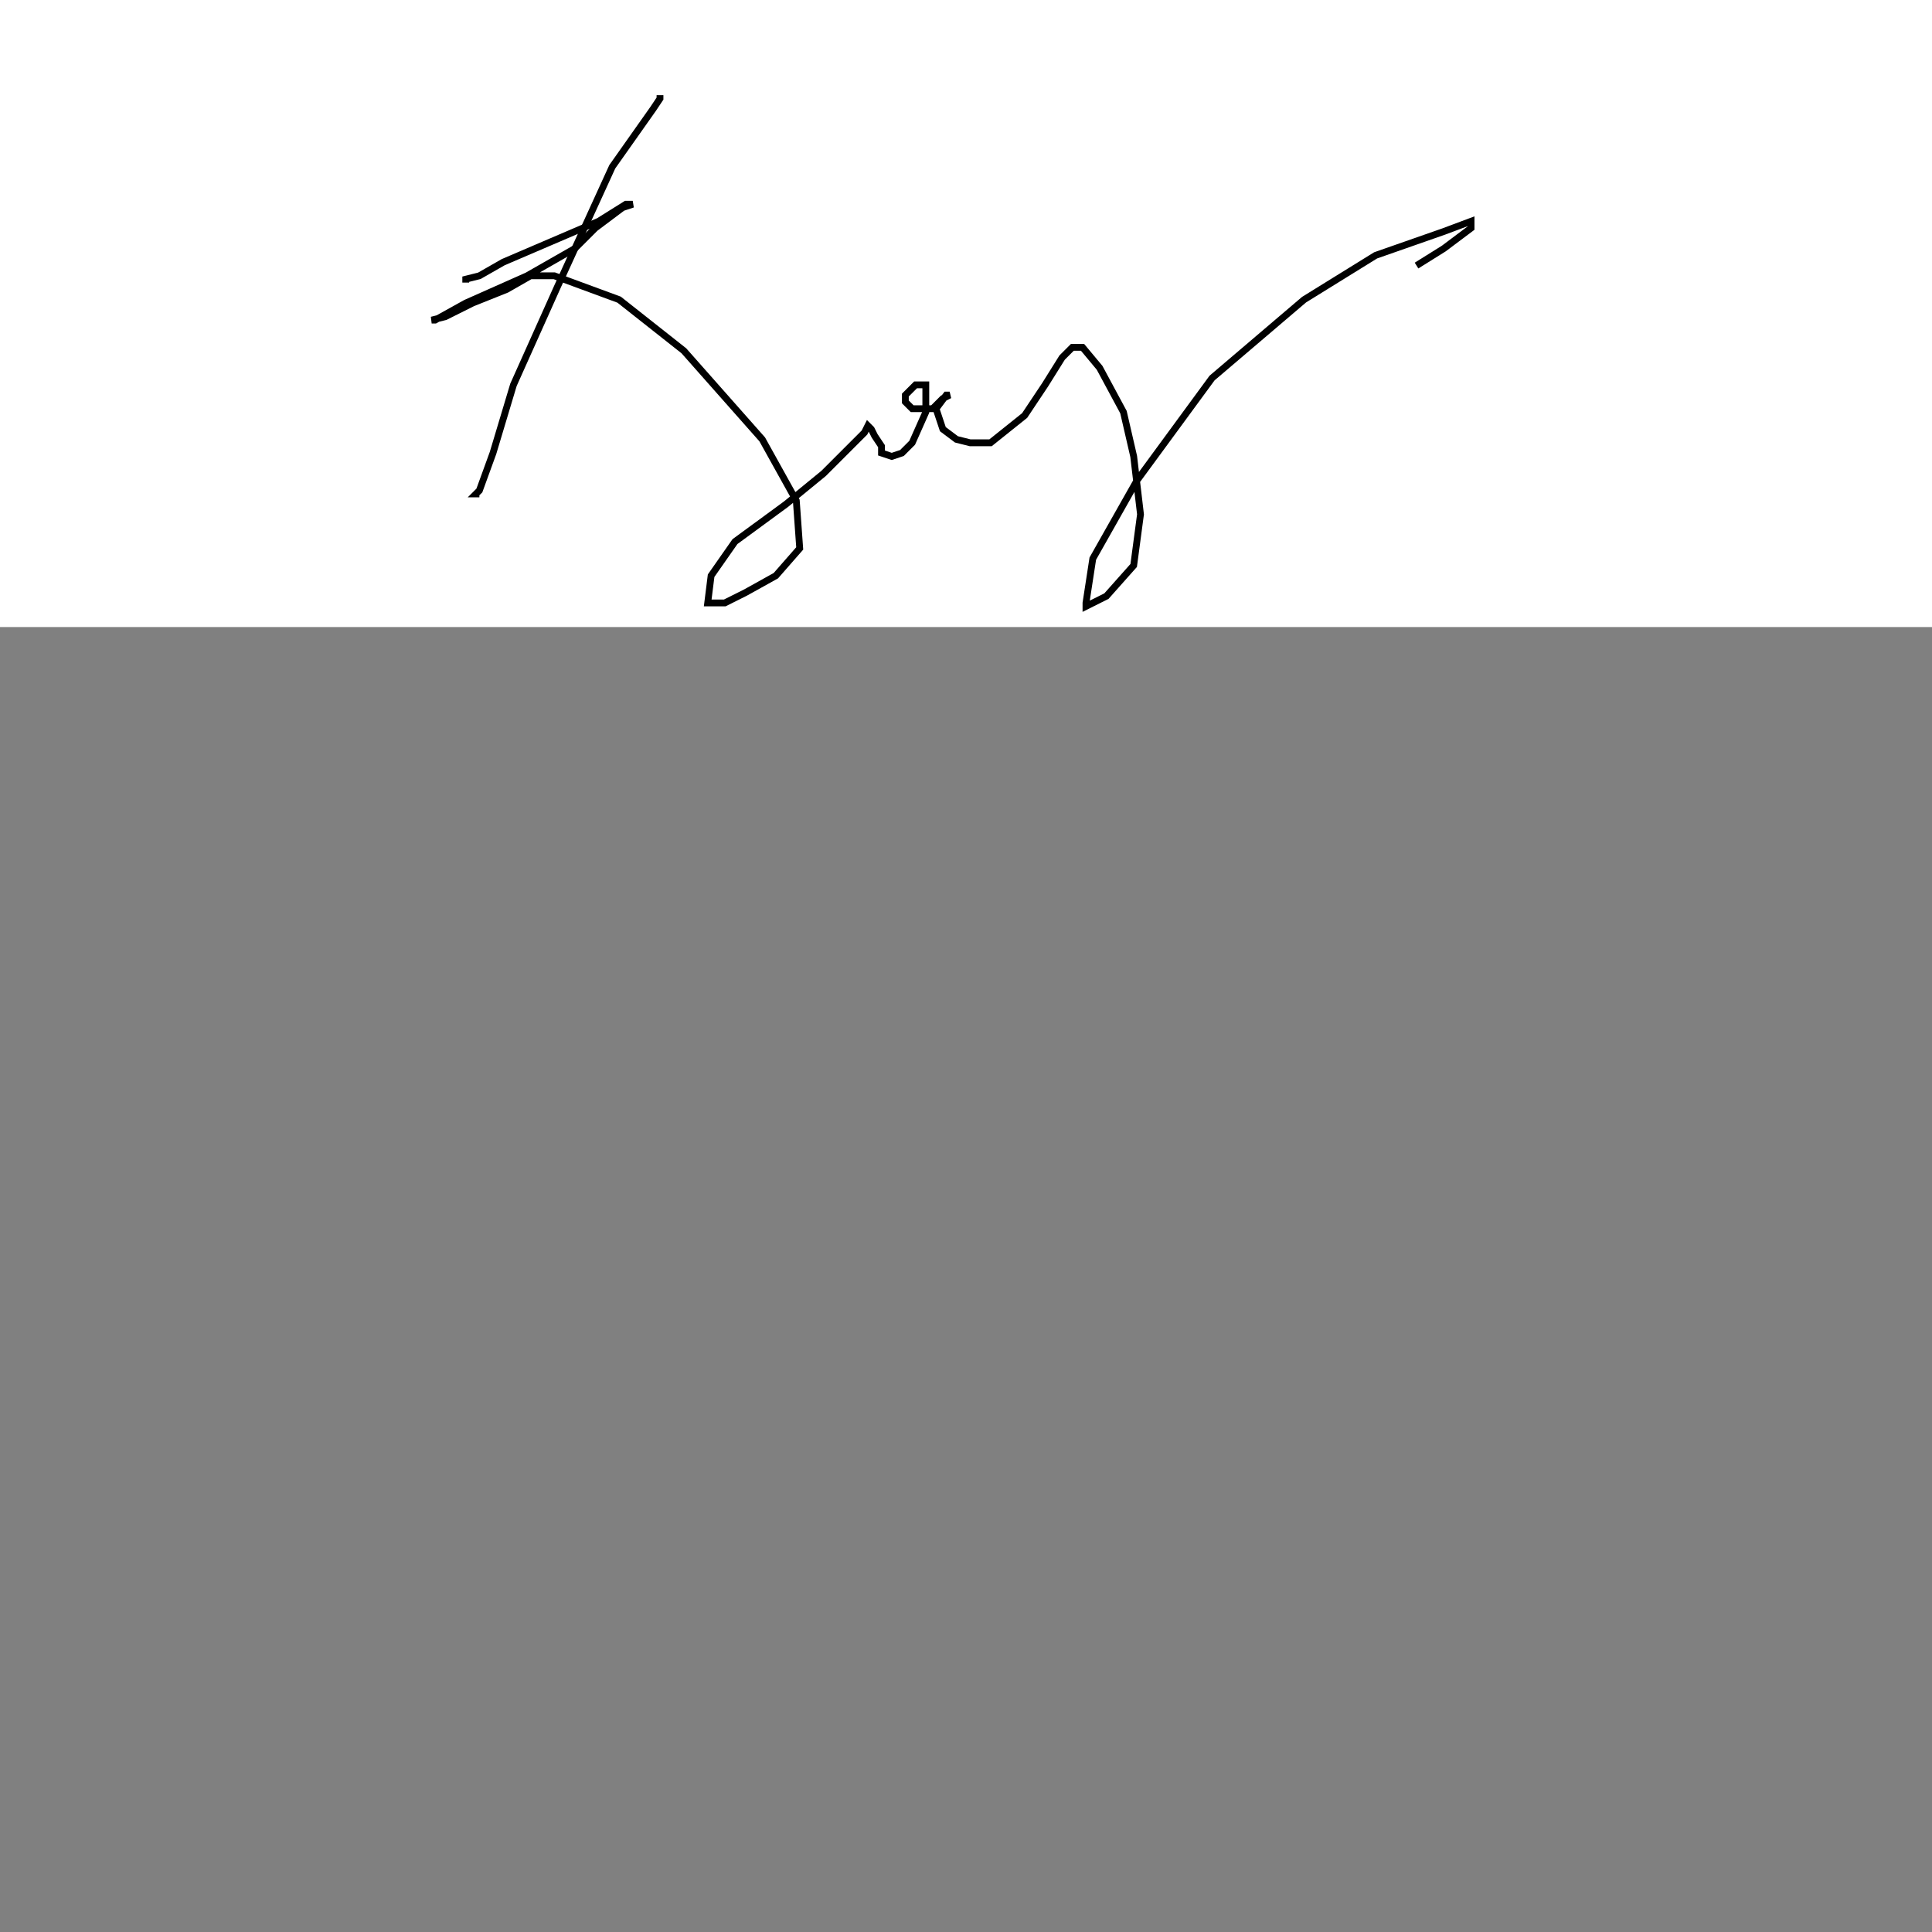 <?xml version="1.0"?>
<!DOCTYPE svg PUBLIC "-//W3C//DTD SVG 1.1//EN" "http://www.w3.org/Graphics/SVG/1.1/DTD/svg11.dtd">
<svg xmlns="http://www.w3.org/2000/svg" width="15cm" height="15cm">
	<rect width="100%" height="100%" fill="#808080" stroke="none"/>
	<g fill="#fff">
		<rect x="0" y="0" width="720" height="184"/>
		<g fill="none" stroke="#000" stroke-width="2">
			<polyline points="193.67,27.93 193.67,28.93 191.67,31.93 179.67,48.93 163.67,83.93 150.67,112.93 144.67,132.93 140.67,143.93 139.67,144.93 140.67,144.93"/>
			<polyline points="136.67,82.93 136.67,81.93 140.67,80.93 147.67,76.93 161.67,70.93 175.67,64.93 183.67,59.93 185.67,59.93 182.67,60.93 174.67,66.93 168.67,72.93 154.67,80.93 136.67,88.93 127.67,93.93 126.67,93.93 130.67,92.93 138.67,88.93 148.67,84.93 155.67,80.93 162.67,80.93 181.67,87.93 200.67,102.93 223.67,128.93 233.67,146.93 234.67,160.93 227.67,168.93 218.67,173.93 212.67,176.93 207.67,176.93 208.67,168.93 215.67,158.93 230.67,147.93 241.67,138.93 249.67,130.93 253.67,126.93 254.67,124.93 255.67,125.93 256.67,127.93 258.67,130.93 258.67,132.93 261.67,133.93 264.67,132.93 267.67,129.93 271.67,120.93 271.67,114.93 271.67,112.93 270.67,112.93 268.67,112.93 266.67,114.93 265.67,115.93 265.67,117.93 267.67,119.93 269.67,119.93 273.67,119.93 276.67,116.93 278.67,115.93 277.67,115.93 274.67,119.93 276.67,125.93 280.67,128.93 284.67,129.93 290.67,129.93 300.67,121.93 306.67,112.93 311.67,104.93 314.67,101.93 317.67,101.93 322.67,107.93 329.67,120.93 332.67,133.93 334.67,150.93 332.67,165.93 324.67,174.93 318.67,177.93 318.67,176.93 320.67,163.93 333.67,140.93 355.67,110.93 382.67,87.93 403.67,74.93 423.67,67.93 431.67,64.93 431.67,66.93 423.67,72.93 415.67,77.93"/>
		</g>
	</g>
</svg>